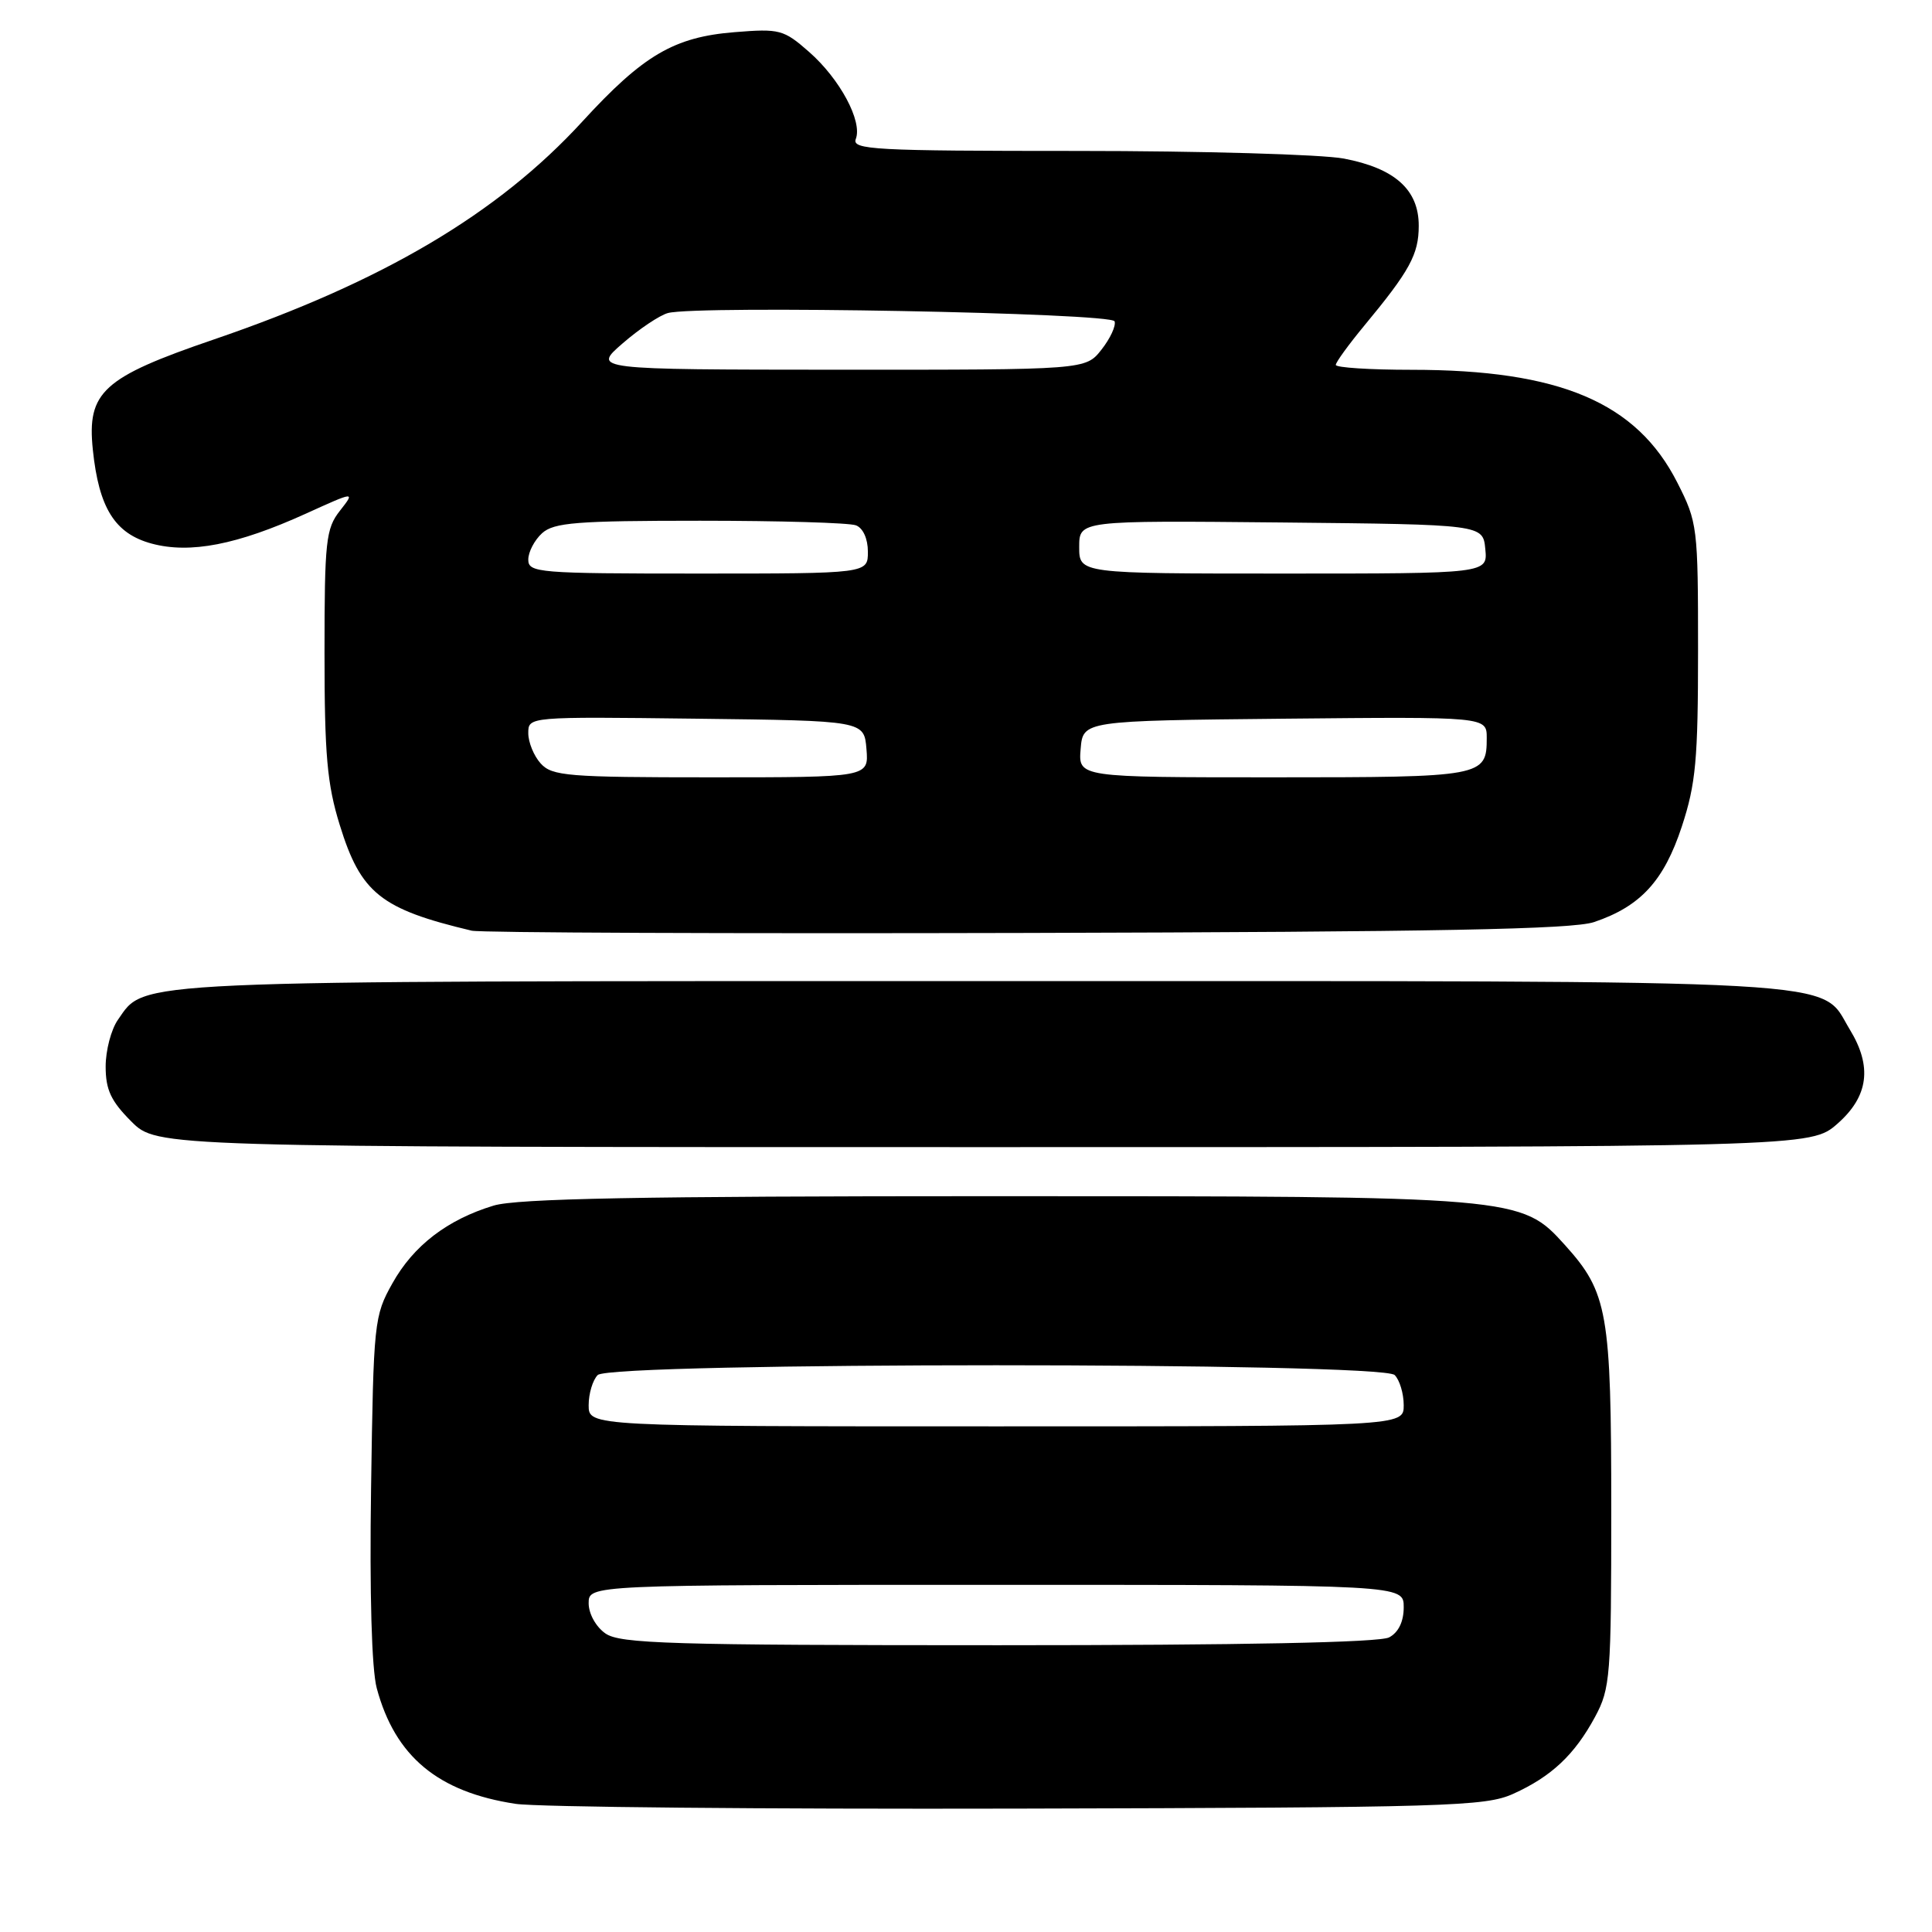 <?xml version="1.0" encoding="UTF-8" standalone="no"?>
<!DOCTYPE svg PUBLIC "-//W3C//DTD SVG 1.1//EN" "http://www.w3.org/Graphics/SVG/1.1/DTD/svg11.dtd" >
<svg xmlns="http://www.w3.org/2000/svg" xmlns:xlink="http://www.w3.org/1999/xlink" version="1.1" viewBox="0 0 256 256">
 <g >
 <path fill="currentColor"
d=" M 200.49 237.70 C 205.57 235.41 208.64 232.52 211.35 227.50 C 213.38 223.73 213.50 222.15 213.50 200.00 C 213.50 173.86 213.04 171.27 207.35 164.96 C 201.53 158.52 201.29 158.50 131.50 158.50 C 84.81 158.50 68.49 158.81 65.40 159.75 C 59.27 161.61 54.79 165.05 52.00 170.04 C 49.57 174.37 49.49 175.15 49.17 197.10 C 48.96 211.18 49.25 221.20 49.92 223.69 C 52.35 232.74 58.03 237.46 68.33 239.02 C 71.17 239.45 101.17 239.73 135.00 239.65 C 191.86 239.51 196.80 239.36 200.49 237.70 Z  M 243.47 148.90 C 247.59 145.28 248.11 141.33 245.11 136.42 C 240.97 129.63 247.65 130.00 130.07 130.00 C 15.77 130.00 19.33 129.84 15.63 135.12 C 14.73 136.40 14.00 139.19 14.00 141.32 C 14.00 144.40 14.70 145.90 17.40 148.60 C 20.80 152.00 20.80 152.00 130.37 152.00 C 239.93 152.00 239.93 152.00 243.47 148.90 Z  M 211.22 122.18 C 217.38 120.10 220.48 116.72 222.85 109.52 C 224.71 103.86 225.00 100.66 225.00 86.16 C 225.00 69.81 224.93 69.21 222.25 63.94 C 216.86 53.32 206.69 49.00 187.05 49.00 C 181.52 49.00 177.00 48.71 177.00 48.35 C 177.00 48.00 178.69 45.67 180.75 43.18 C 186.80 35.88 187.99 33.71 187.99 29.92 C 188.00 25.14 184.83 22.30 178.06 21.01 C 175.13 20.46 159.24 20.00 142.76 20.00 C 115.76 20.00 112.85 19.84 113.40 18.41 C 114.30 16.07 111.29 10.46 107.21 6.88 C 103.84 3.92 103.31 3.78 97.36 4.26 C 89.32 4.90 85.23 7.30 77.15 16.12 C 65.96 28.32 50.74 37.32 28.34 44.98 C 13.62 50.01 11.51 51.93 12.30 59.58 C 13.10 67.32 15.22 70.71 20.10 72.03 C 25.19 73.40 31.43 72.19 40.53 68.06 C 47.07 65.09 47.07 65.09 45.04 67.68 C 43.18 70.04 43.00 71.69 43.00 86.53 C 43.00 100.01 43.34 103.91 45.02 109.32 C 47.81 118.35 50.43 120.45 62.50 123.32 C 63.60 123.59 96.67 123.72 136.00 123.62 C 190.42 123.48 208.39 123.14 211.22 122.18 Z  M 80.22 216.44 C 78.96 215.56 78.00 213.83 78.00 212.44 C 78.00 210.00 78.00 210.00 132.00 210.00 C 186.00 210.00 186.00 210.00 186.00 212.96 C 186.00 214.87 185.31 216.30 184.07 216.96 C 182.81 217.64 164.73 218.00 132.29 218.00 C 88.79 218.00 82.16 217.80 80.22 216.44 Z  M 78.00 186.20 C 78.00 184.66 78.54 182.86 79.20 182.20 C 80.93 180.47 183.07 180.47 184.80 182.20 C 185.46 182.86 186.00 184.66 186.00 186.20 C 186.00 189.00 186.00 189.00 132.00 189.00 C 78.00 189.00 78.00 189.00 78.00 186.20 Z  M 71.65 101.17 C 70.74 100.17 70.00 98.36 70.00 97.15 C 70.00 94.96 70.00 94.96 92.25 95.23 C 114.50 95.50 114.50 95.50 114.81 99.25 C 115.12 103.00 115.12 103.00 94.22 103.00 C 75.23 103.00 73.16 102.83 71.65 101.17 Z  M 143.19 99.25 C 143.50 95.50 143.50 95.50 170.25 95.23 C 197.00 94.97 197.00 94.97 197.00 97.78 C 197.00 102.92 196.56 103.00 168.74 103.00 C 142.88 103.00 142.88 103.00 143.19 99.25 Z  M 70.00 74.15 C 70.00 73.14 70.82 71.57 71.83 70.65 C 73.40 69.24 76.39 69.00 92.75 69.00 C 103.25 69.00 112.55 69.27 113.42 69.61 C 114.36 69.97 115.00 71.39 115.00 73.11 C 115.00 76.00 115.00 76.00 92.50 76.00 C 71.30 76.00 70.00 75.89 70.00 74.15 Z  M 143.00 72.48 C 143.00 68.97 143.00 68.97 169.75 69.23 C 196.50 69.50 196.50 69.50 196.81 72.75 C 197.13 76.00 197.13 76.00 170.06 76.00 C 143.00 76.00 143.00 76.00 143.00 72.48 Z  M 82.50 45.50 C 84.70 43.59 87.40 41.78 88.50 41.48 C 92.39 40.43 147.32 41.45 147.69 42.58 C 147.89 43.18 147.11 44.86 145.95 46.33 C 143.85 49.00 143.85 49.00 111.18 48.99 C 78.50 48.97 78.50 48.97 82.50 45.50 Z "/>
</g>
</svg>